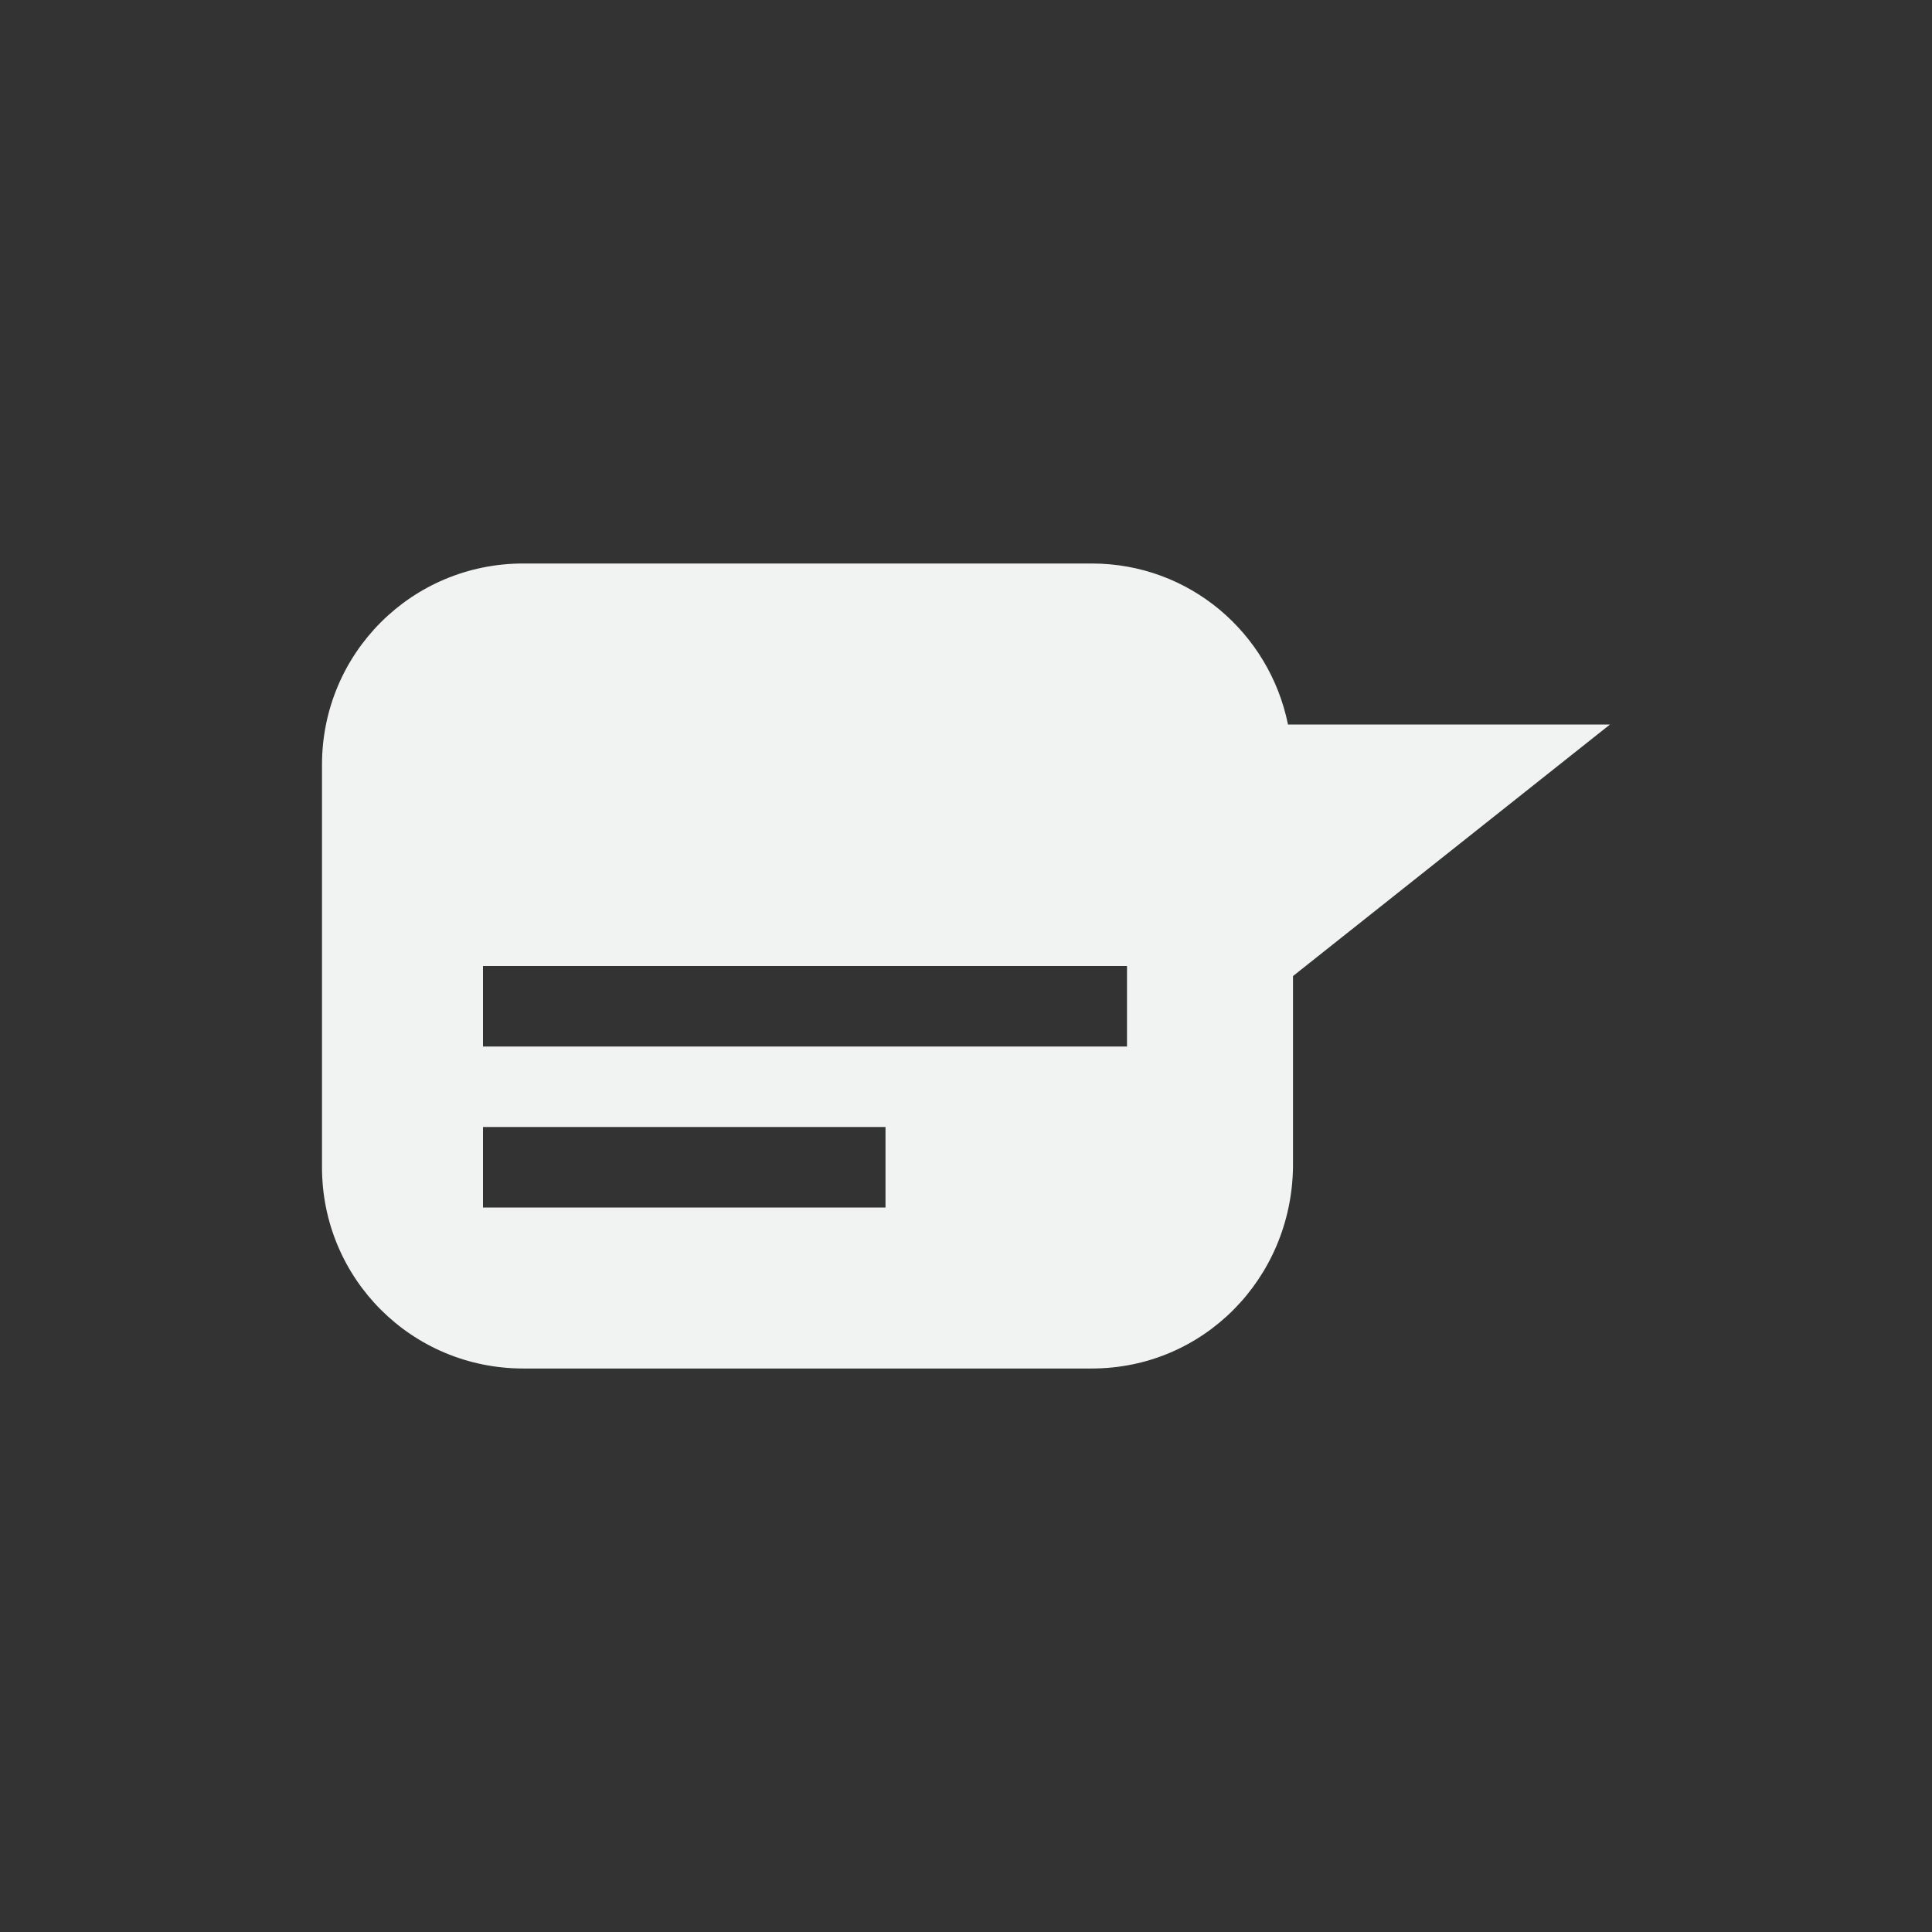 <?xml version="1.0" encoding="UTF-8" standalone="no"?>
<svg
   xmlns:dc="http://purl.org/dc/elements/1.1/"
   xmlns:cc="http://creativecommons.org/ns#"
   xmlns:rdf="http://www.w3.org/1999/02/22-rdf-syntax-ns#"
   xmlns:svg="http://www.w3.org/2000/svg"
   xmlns="http://www.w3.org/2000/svg"
   width="16"
   version="1.1"
	 viewBox="-4 -4 24 24"

   id="svg7384"
   height="16">
  <rect x="-4" y="-4" width="24" height="24" fill="#333333" stroke="none"/>
  <title
     id="title9167">Gnome Symbolic Icon Theme</title>
  <defs
     id="defs7386" />
  <g
     transform="translate(-341,-727)"
     style="display:inline"
     id="layer9" />
  <g
     transform="translate(-341,-727)"
     style="display:inline"
     id="layer10" />
  <g
     transform="translate(-341,-727)"
     id="layer11" />
  <g
     transform="translate(-341,-727)"
     style="display:inline"
     id="layer13" />
  <g
     transform="translate(-341,-727)"
     id="layer14" />
  <g
     transform="translate(-341,-727)"
     style="display:inline"
     id="layer15" />
  <g
     transform="translate(-341,-727)"
     style="display:inline"
     id="g71291" />
  <g
     transform="translate(-341,-727)"
     style="display:inline"
     id="g4953" />
  <g
     transform="translate(-341,-727)"
     style="display:inline"
     id="layer12">
    <path
       style="fill:#f1f2f2;fill-opacity:1;stroke:none"
       id="path8268-0"
       d="m 343.5,730 c -1.385,0 -2.5,1.115 -2.5,2.5 v 5 c 0,1.385 1.115,2.5 2.5,2.5 h 7.062 c 1.385,0 2.48,-1.115 2.5,-2.5 v -2.375 L 357,732 h -4 c -0.232,-1.141 -1.226,-2 -2.438,-2 z m -0.5,5 h 8 v 1 h -8 z m 0,2 h 5 v 1 h -5 z" />
  </g>
</svg>
